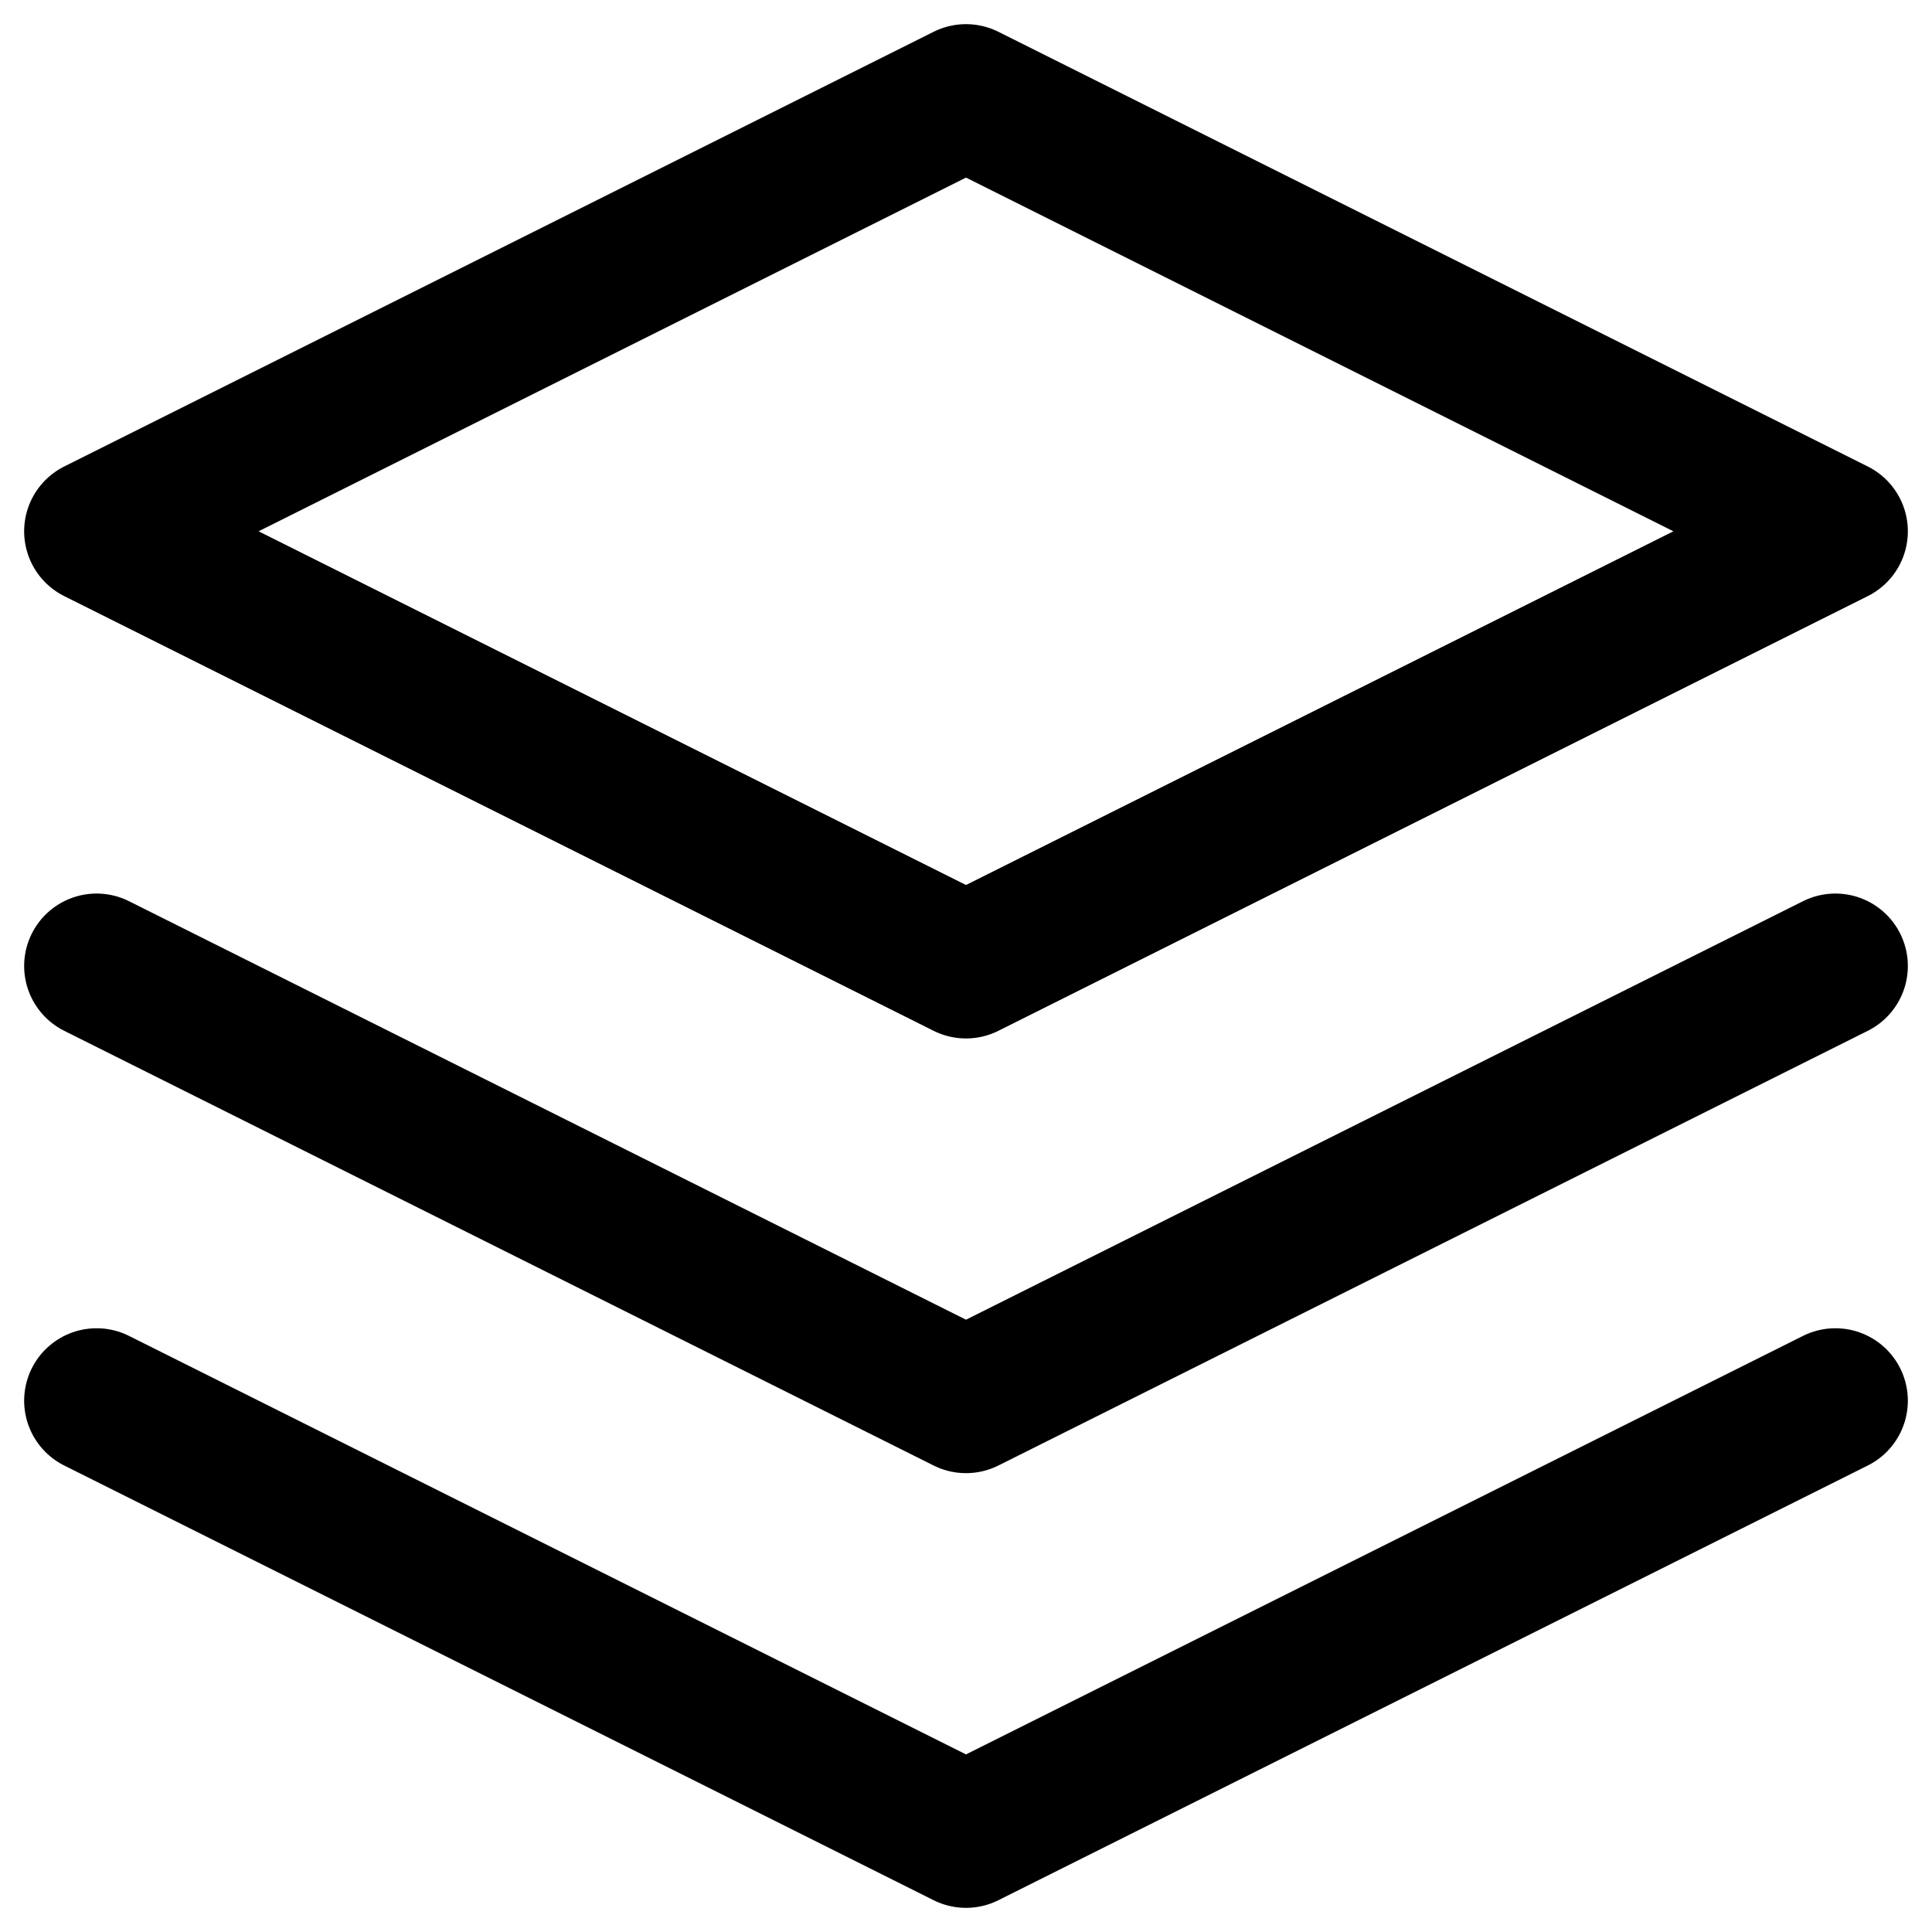 <svg width="20" height="20" viewBox="0 0 20 20" fill="none" xmlns="http://www.w3.org/2000/svg">
<path d="M1 14.5L10 19L19 14.5M1 10L10 14.5L19 10M10 1L1 5.5L10 10L19 5.5L10 1Z" stroke="#EFF0FA" style="stroke:#EFF0FA;stroke:color(display-p3 0.937 0.941 0.98);stroke-opacity:1;" stroke-width="1.5" stroke-linecap="round" stroke-linejoin="round"/>
</svg>
